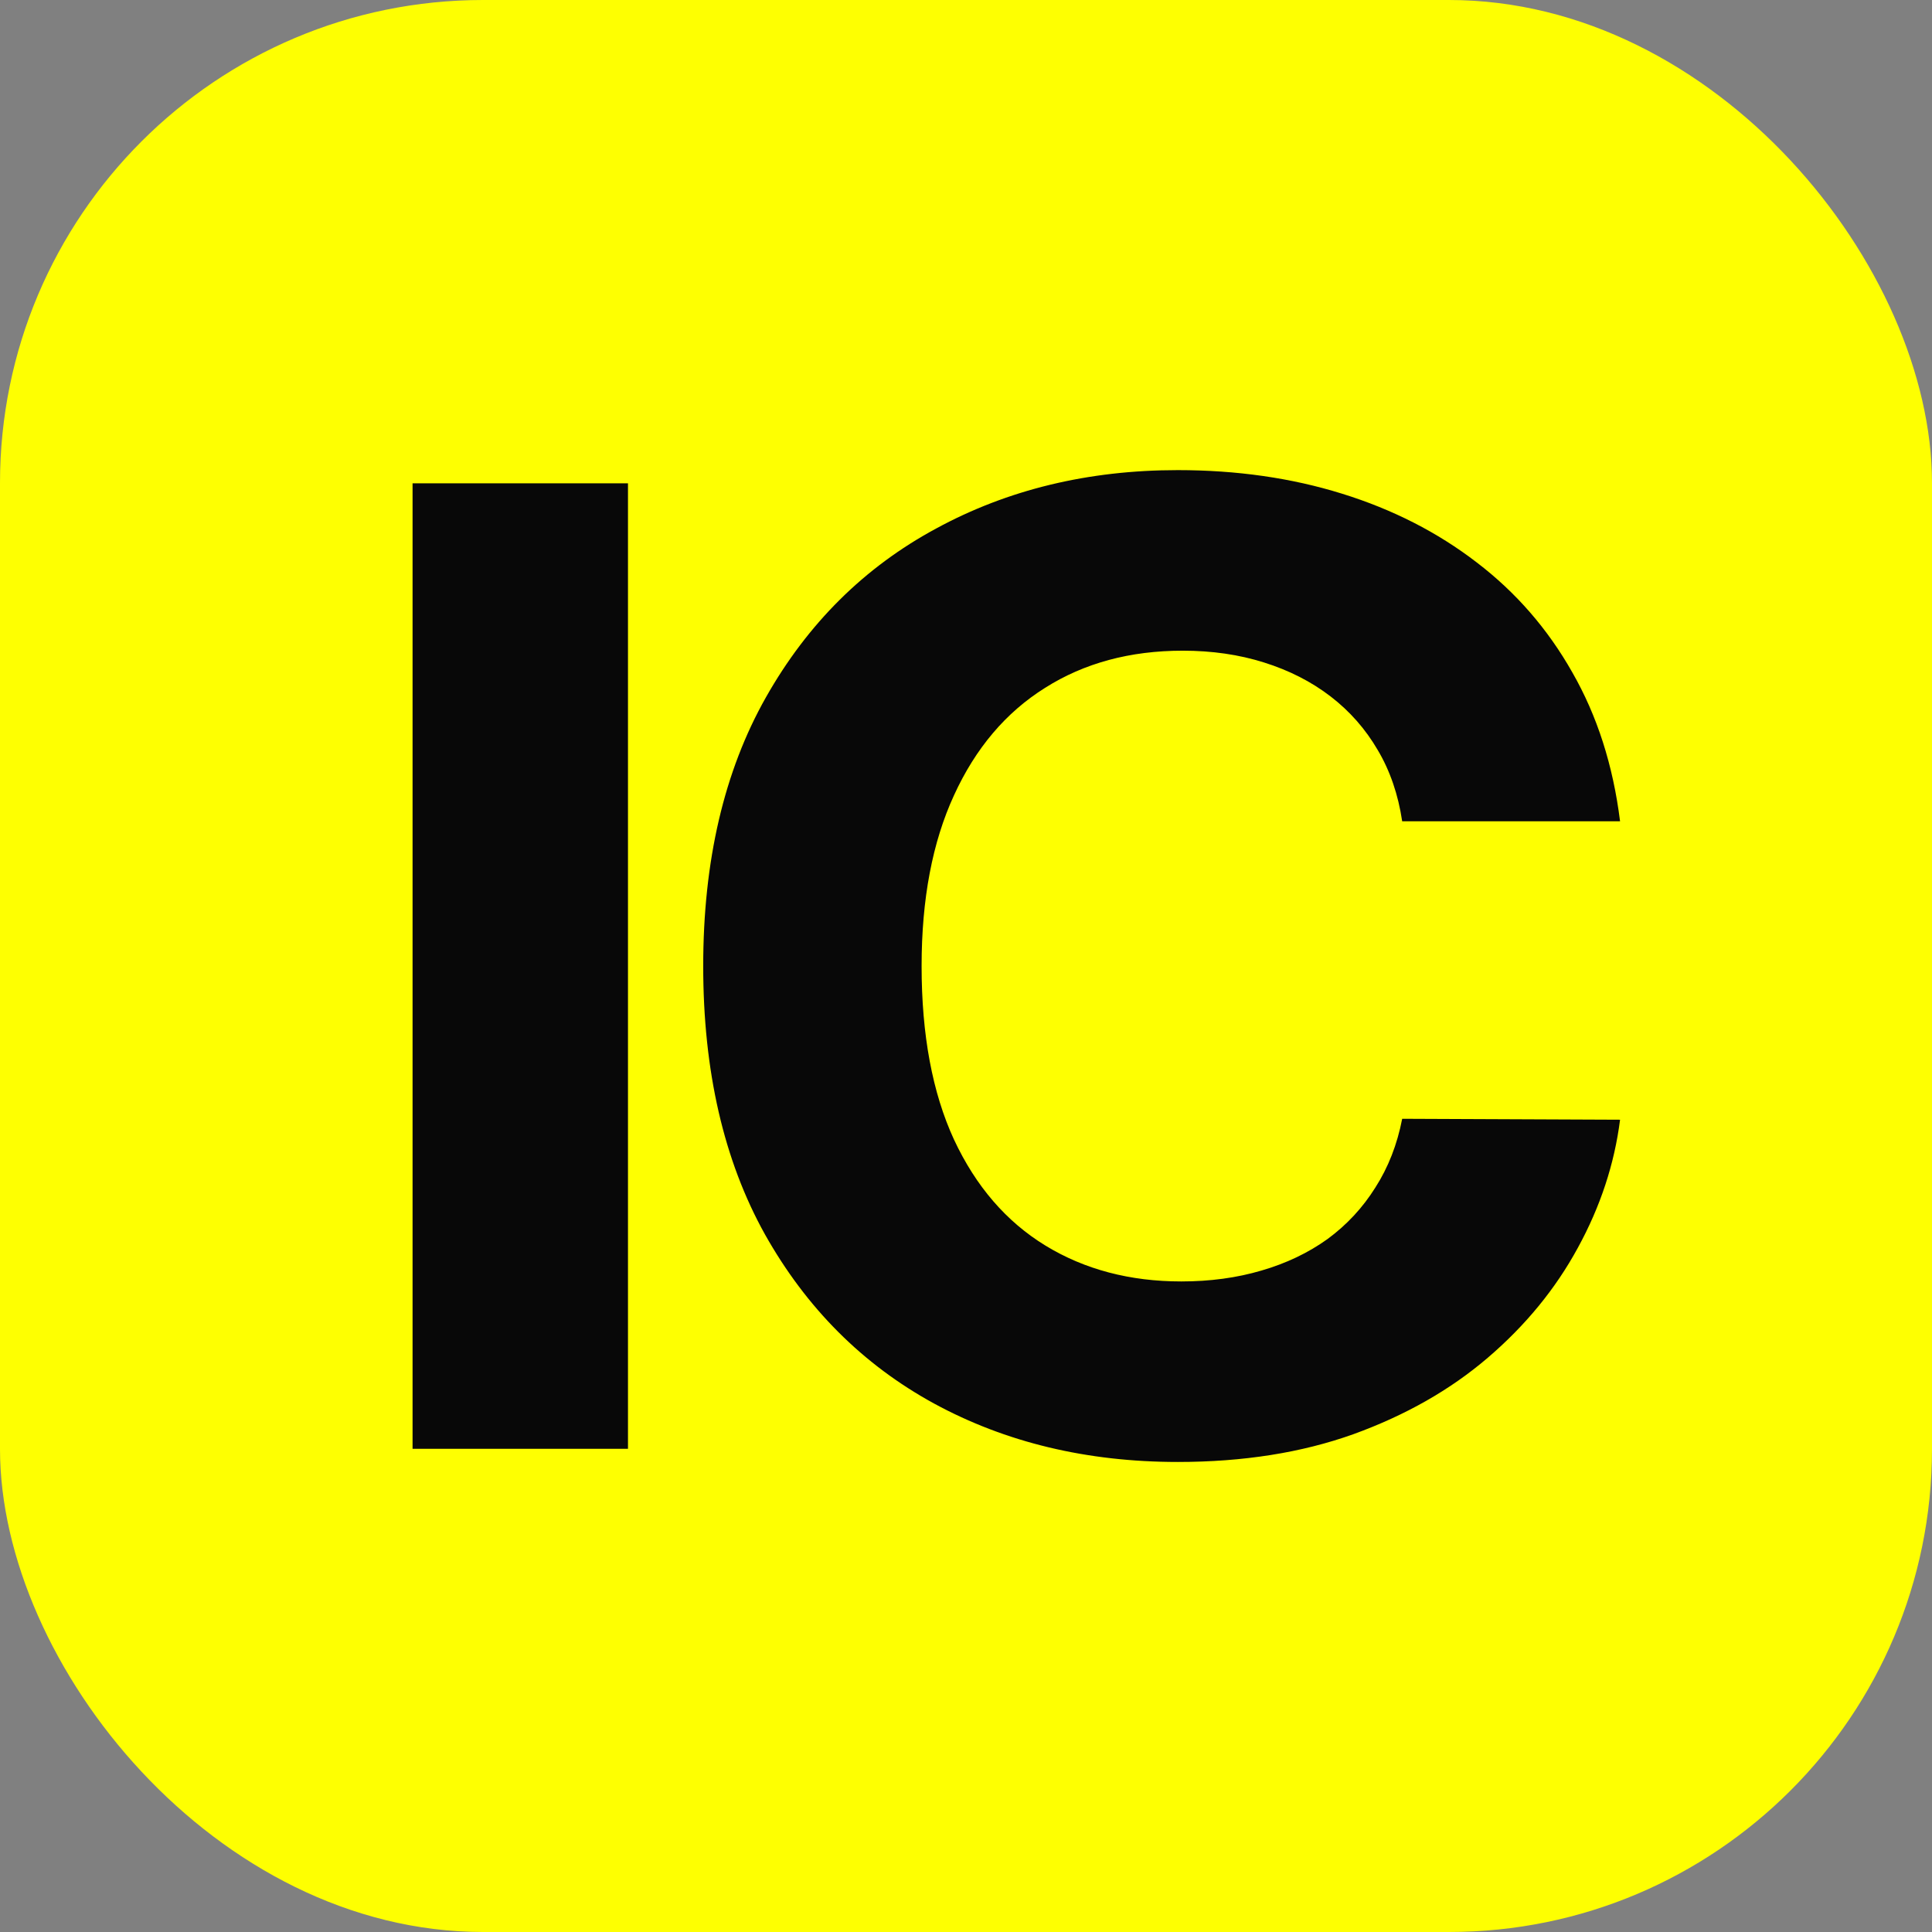 <svg width="48" height="48" viewBox="0 0 48 48" fill="none" xmlns="http://www.w3.org/2000/svg">
<rect x="0" y="0" width="48" height="48" fill="#808080" stroke="none"/>
<rect width="48" height="48" rx="12" fill="#FEFF01"/>
<path d="M15.602 12.008V35.995H10.25V12.008H15.602Z" fill="#080808"/>
<path d="M40.25 20.405H34.837C34.738 19.742 34.536 19.152 34.231 18.637C33.926 18.114 33.535 17.669 33.057 17.302C32.579 16.935 32.027 16.654 31.401 16.458C30.783 16.263 30.111 16.166 29.386 16.166C28.076 16.166 26.935 16.474 25.962 17.091C24.99 17.7 24.236 18.59 23.701 19.761C23.165 20.925 22.897 22.338 22.897 24.001C22.897 25.711 23.165 27.148 23.701 28.311C24.244 29.475 25.003 30.353 25.975 30.947C26.947 31.54 28.072 31.837 29.349 31.837C30.066 31.837 30.729 31.747 31.339 31.567C31.957 31.388 32.505 31.126 32.983 30.783C33.461 30.431 33.856 30.006 34.169 29.506C34.49 29.006 34.713 28.436 34.837 27.796L40.25 27.819C40.11 28.92 39.76 29.982 39.199 31.005C38.647 32.02 37.902 32.93 36.962 33.734C36.031 34.531 34.919 35.163 33.625 35.632C32.34 36.092 30.886 36.322 29.262 36.322C27.005 36.322 24.986 35.838 23.206 34.87C21.435 33.902 20.034 32.5 19.004 30.666C17.982 28.831 17.471 26.609 17.471 24.001C17.471 21.385 17.991 19.16 19.029 17.325C20.067 15.49 21.476 14.092 23.256 13.132C25.035 12.164 27.038 11.68 29.262 11.68C30.729 11.68 32.089 11.875 33.341 12.265C34.602 12.656 35.718 13.226 36.691 13.975C37.663 14.717 38.454 15.627 39.063 16.704C39.681 17.782 40.077 19.015 40.25 20.405Z" fill="#080808"/>
</svg>
